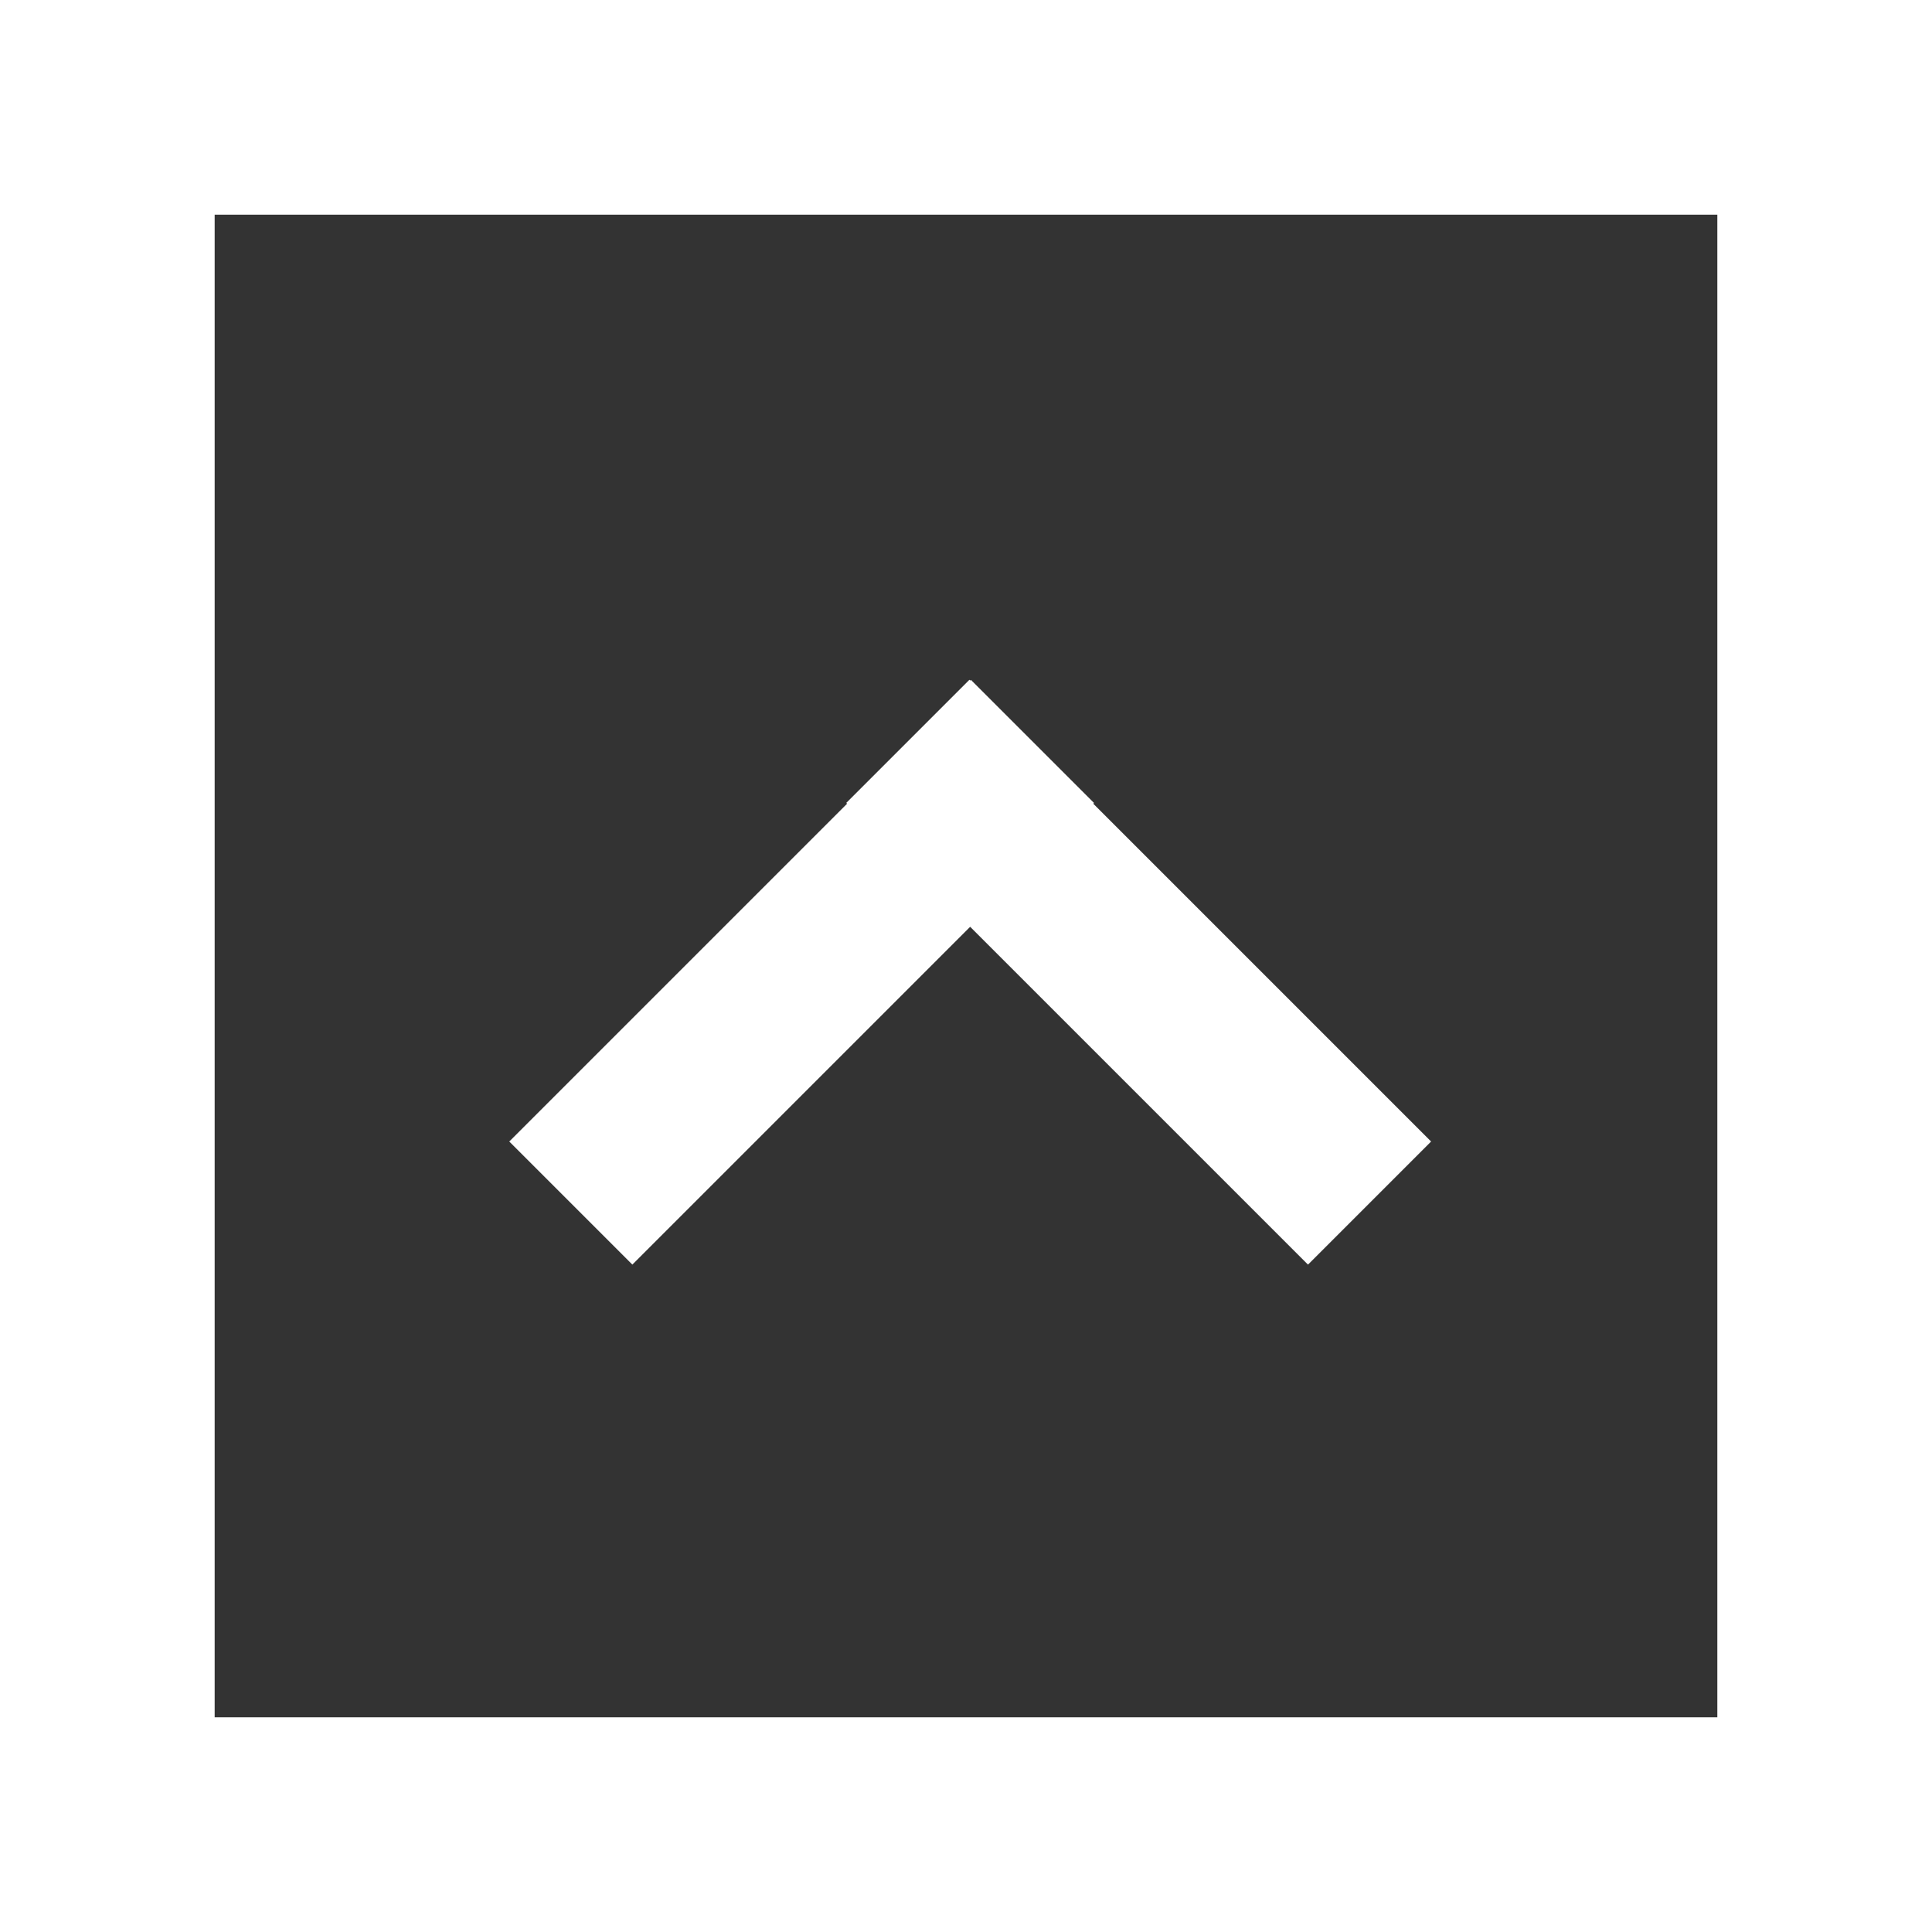 <svg width="36" height="36" viewBox="0 0 36 36" fill="none" xmlns="http://www.w3.org/2000/svg">
    <rect x="0" y="0" width="36" height="36" fill="#333333" stroke="none"/>
    <rect x="34" y="2" width="32" height="32" transform="rotate(90 34 2)" stroke="white" stroke-width="4"/>
    <rect x="18.063" y="12.667" width="12.167" height="3.244" transform="rotate(45 18.063 12.667)" fill="white"/>
    <rect width="12.167" height="3.244" transform="matrix(0.707 -0.707 -0.707 -0.707 11.783 23.564)"
          fill="white"/>
</svg>
